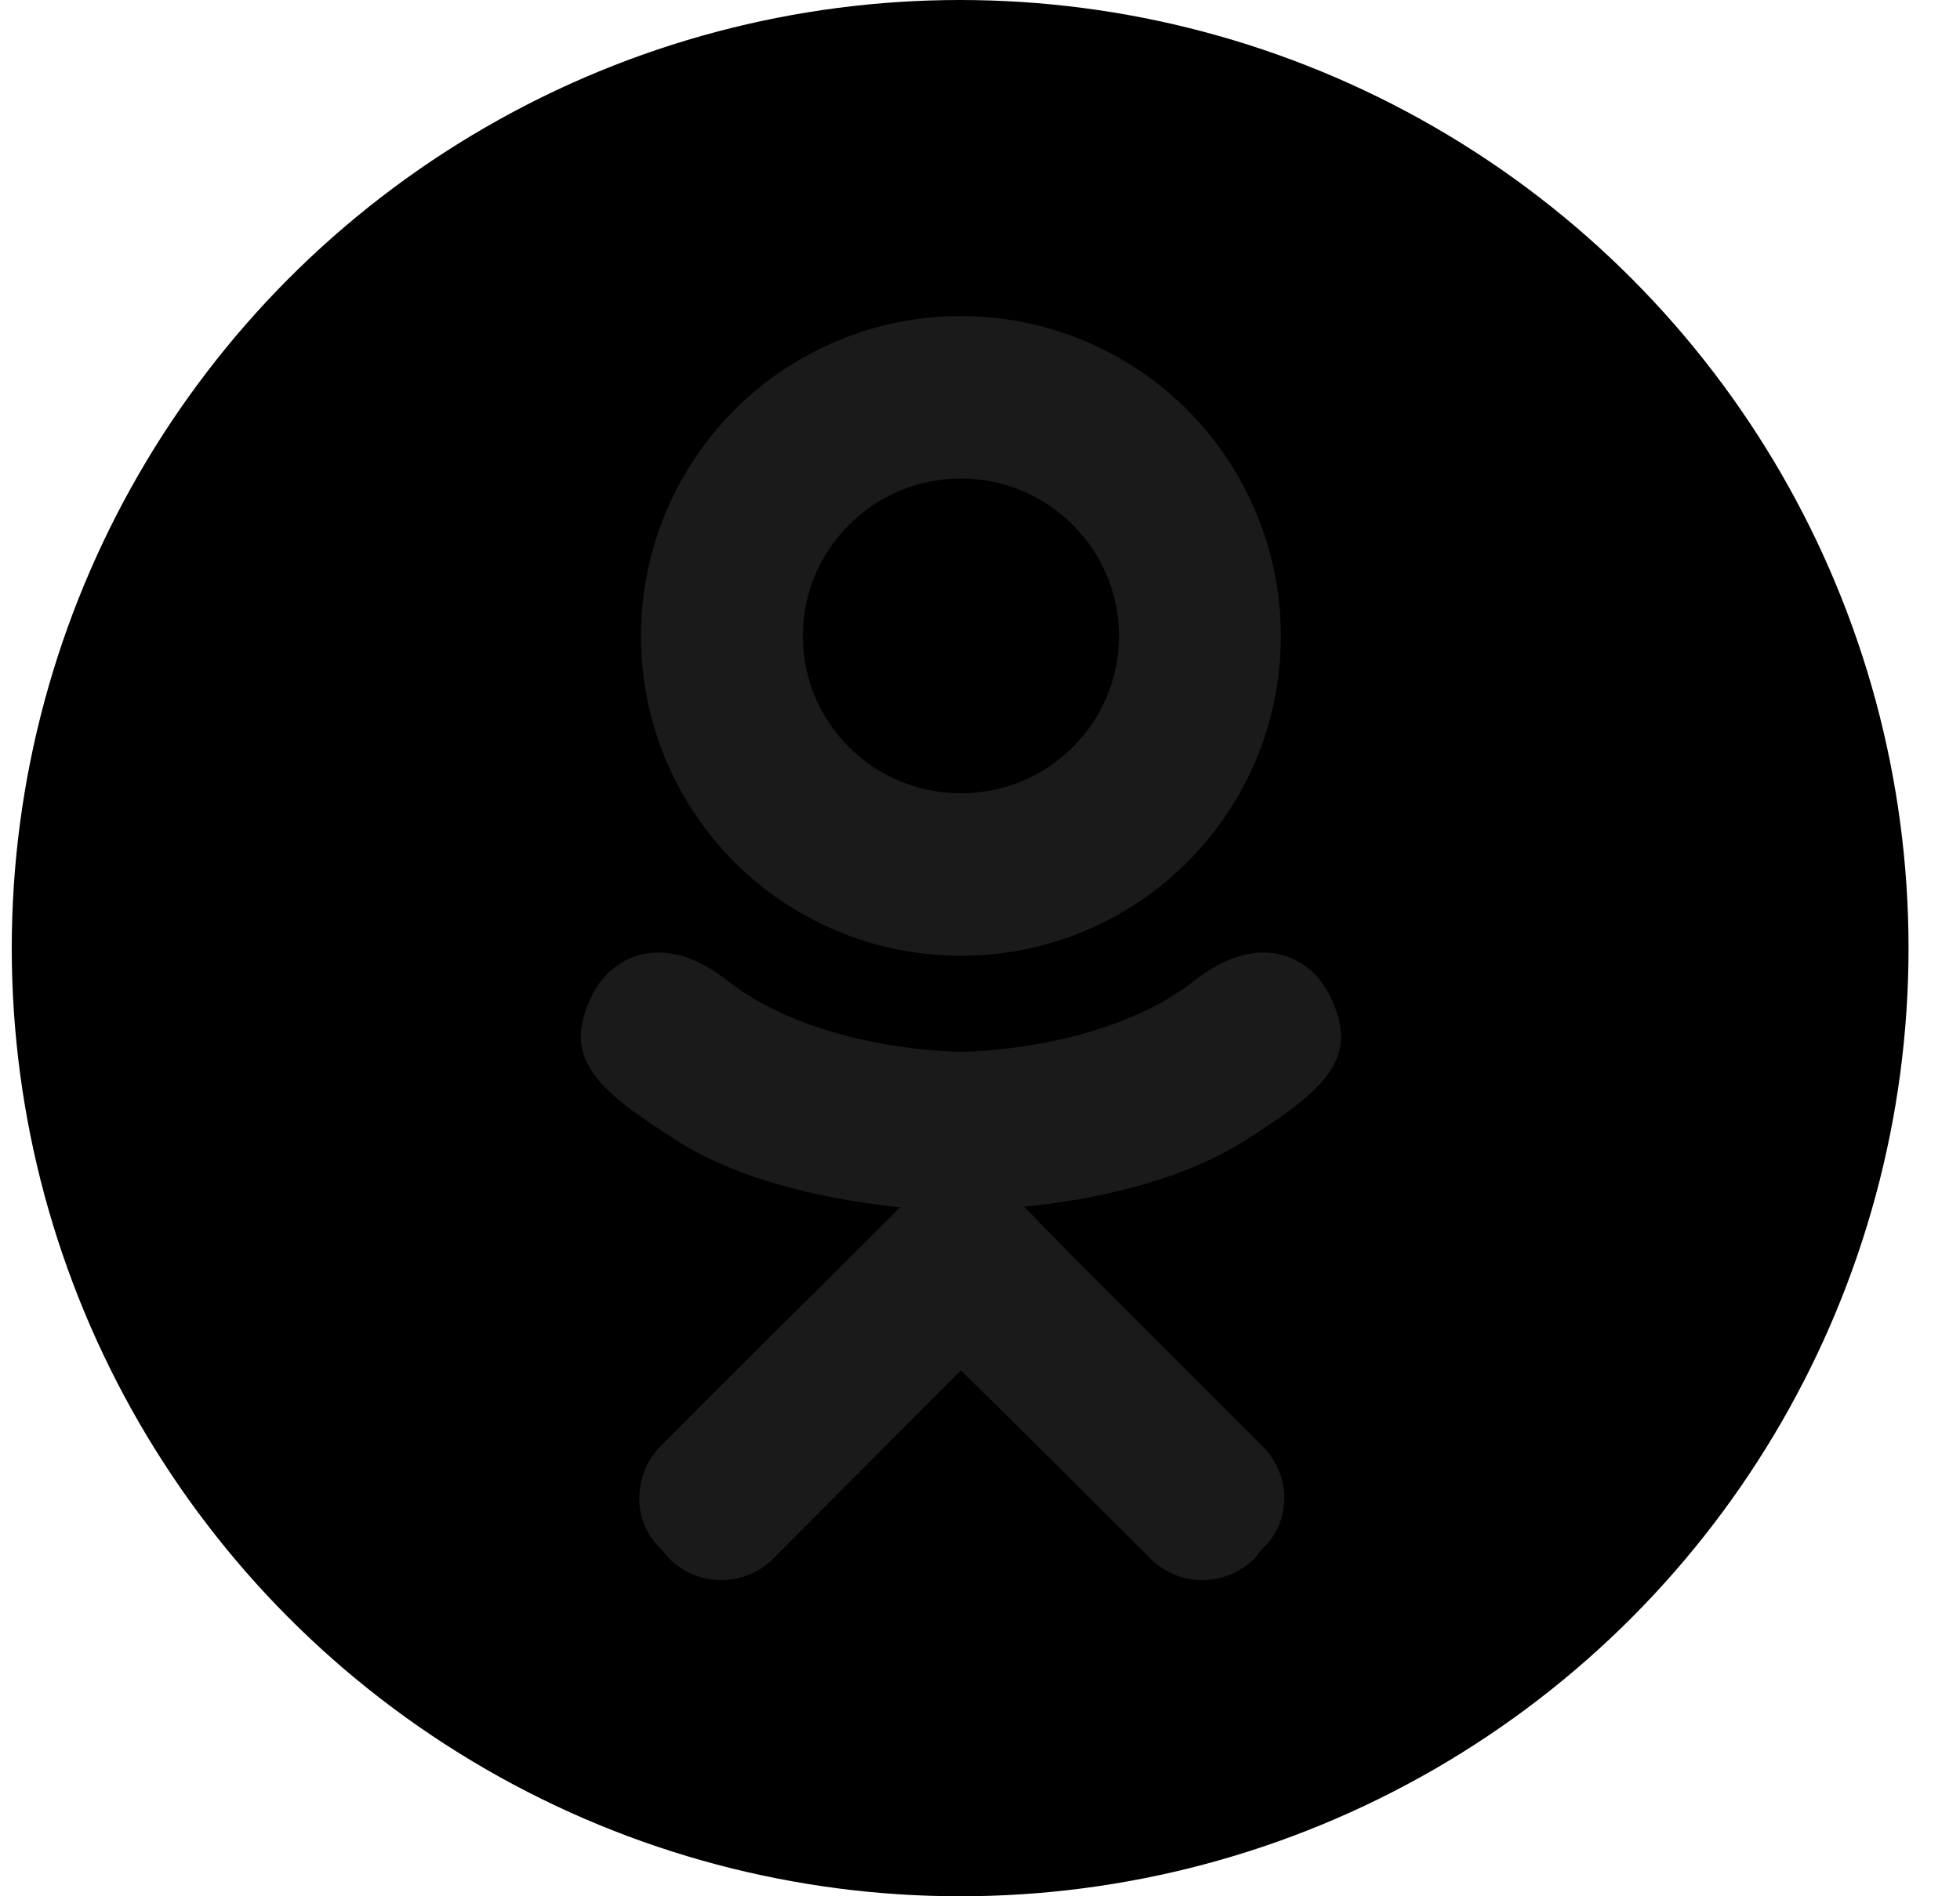 <svg width="31" height="30" viewBox="0 0 31 30" xmlns="http://www.w3.org/2000/svg">
<circle cx="15.186" cy="15" r="15"/>
<path d="M21.028 15.74C20.748 15.17 19.958 14.69 18.908 15.5C17.478 16.64 15.198 16.64 15.198 16.64C15.198 16.64 12.918 16.64 11.488 15.5C10.438 14.69 9.648 15.17 9.368 15.74C8.868 16.74 9.428 17.23 10.698 18.04C11.788 18.74 13.278 19 14.238 19.1L13.438 19.9C12.298 21.03 11.198 22.12 10.448 22.88C9.998 23.34 9.998 24.07 10.448 24.5L10.588 24.66C11.038 25.11 11.778 25.11 12.228 24.66L15.198 21.68C16.348 22.81 17.438 23.9 18.198 24.66C18.648 25.11 19.378 25.11 19.838 24.66L19.968 24.5C20.428 24.07 20.428 23.34 19.968 22.88L16.988 19.9L16.198 19.09C17.148 19 18.618 18.73 19.698 18.04C20.968 17.23 21.528 16.74 21.028 15.74ZM15.198 7.57C16.578 7.57 17.698 8.69 17.698 10.06C17.698 11.44 16.578 12.55 15.198 12.55C13.818 12.55 12.698 11.44 12.698 10.06C12.698 8.69 13.818 7.57 15.198 7.57ZM15.198 15.12C17.998 15.12 20.258 12.86 20.258 10.06C20.258 8.718 19.724 7.431 18.776 6.482C17.827 5.533 16.54 5 15.198 5C13.856 5 12.569 5.533 11.62 6.482C10.671 7.431 10.138 8.718 10.138 10.06C10.138 12.86 12.398 15.12 15.198 15.12Z" fill="#1B1A1A"/>
</svg>
